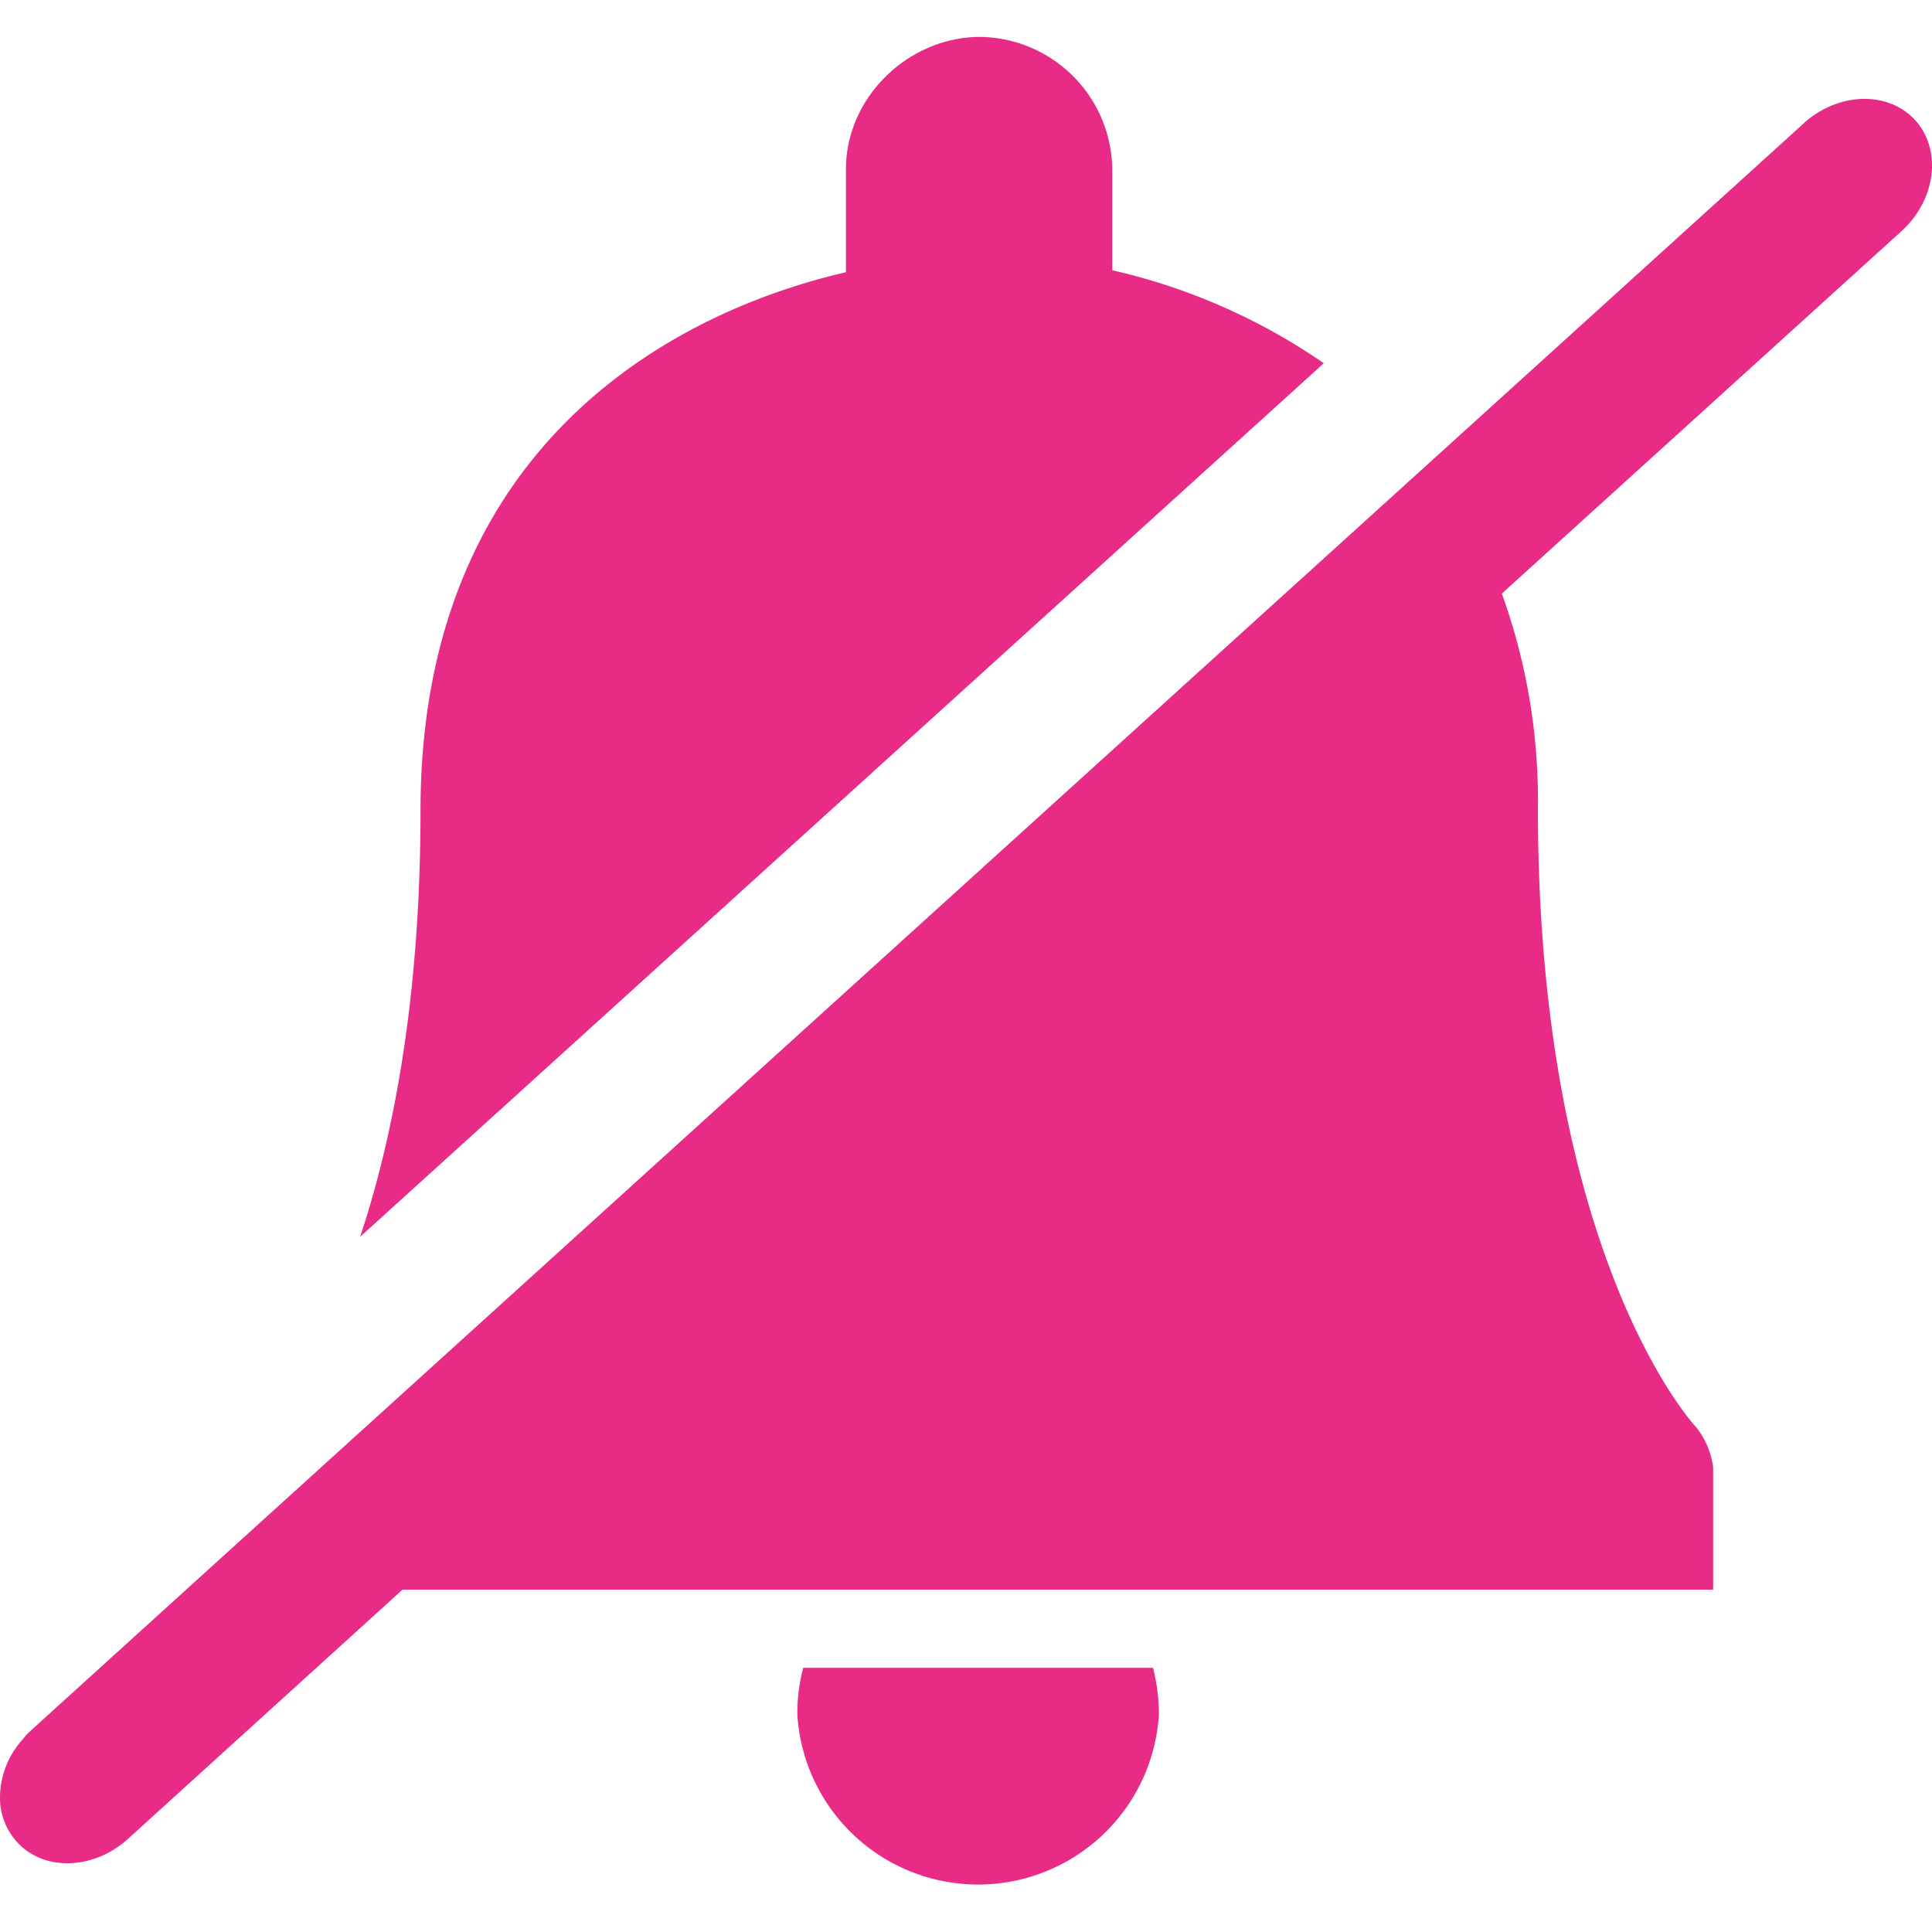 <svg id="Layer_1" data-name="Layer 1" xmlns="http://www.w3.org/2000/svg" viewBox="0 0 256 256"><defs><style>.cls-1{fill:#e82b87;}</style></defs><path class="cls-1" d="M106.43,221a23.67,23.67,0,0,0-.78,6.18,24,24,0,0,0,47.91,0,25.16,25.16,0,0,0-.78-6.18Z"/><path class="cls-1" d="M147.38,35.81V22.43A17.74,17.74,0,0,0,129.89,4.89c-9.53,0-17.8,8-17.8,17.54V36.07c-25.5,5.93-56.37,25-56.37,71.33,0,25.09-3.7,43.55-8,56.48L175.41,48.13A80.89,80.89,0,0,0,147.38,35.81Z"/><path class="cls-1" d="M253.79,15.94c-3.24-3.55-8.92-3.75-13.38-.71A9.45,9.45,0,0,0,239,16.35l-49.64,45L32.24,203.77,4.06,229.33A7.75,7.75,0,0,0,3,230.49a11.52,11.52,0,0,0-3,7.56,8.7,8.7,0,0,0,2.23,6c3.55,3.95,10.19,3.75,14.75-.41l36.35-33H227V194.45a10.61,10.61,0,0,0-2.33-5.43c-.25-.25-20.89-22.66-20.89-81.87A80.62,80.62,0,0,0,199,78.65l53-48.06C256.53,26.44,257.34,19.89,253.79,15.94Z"/></svg>